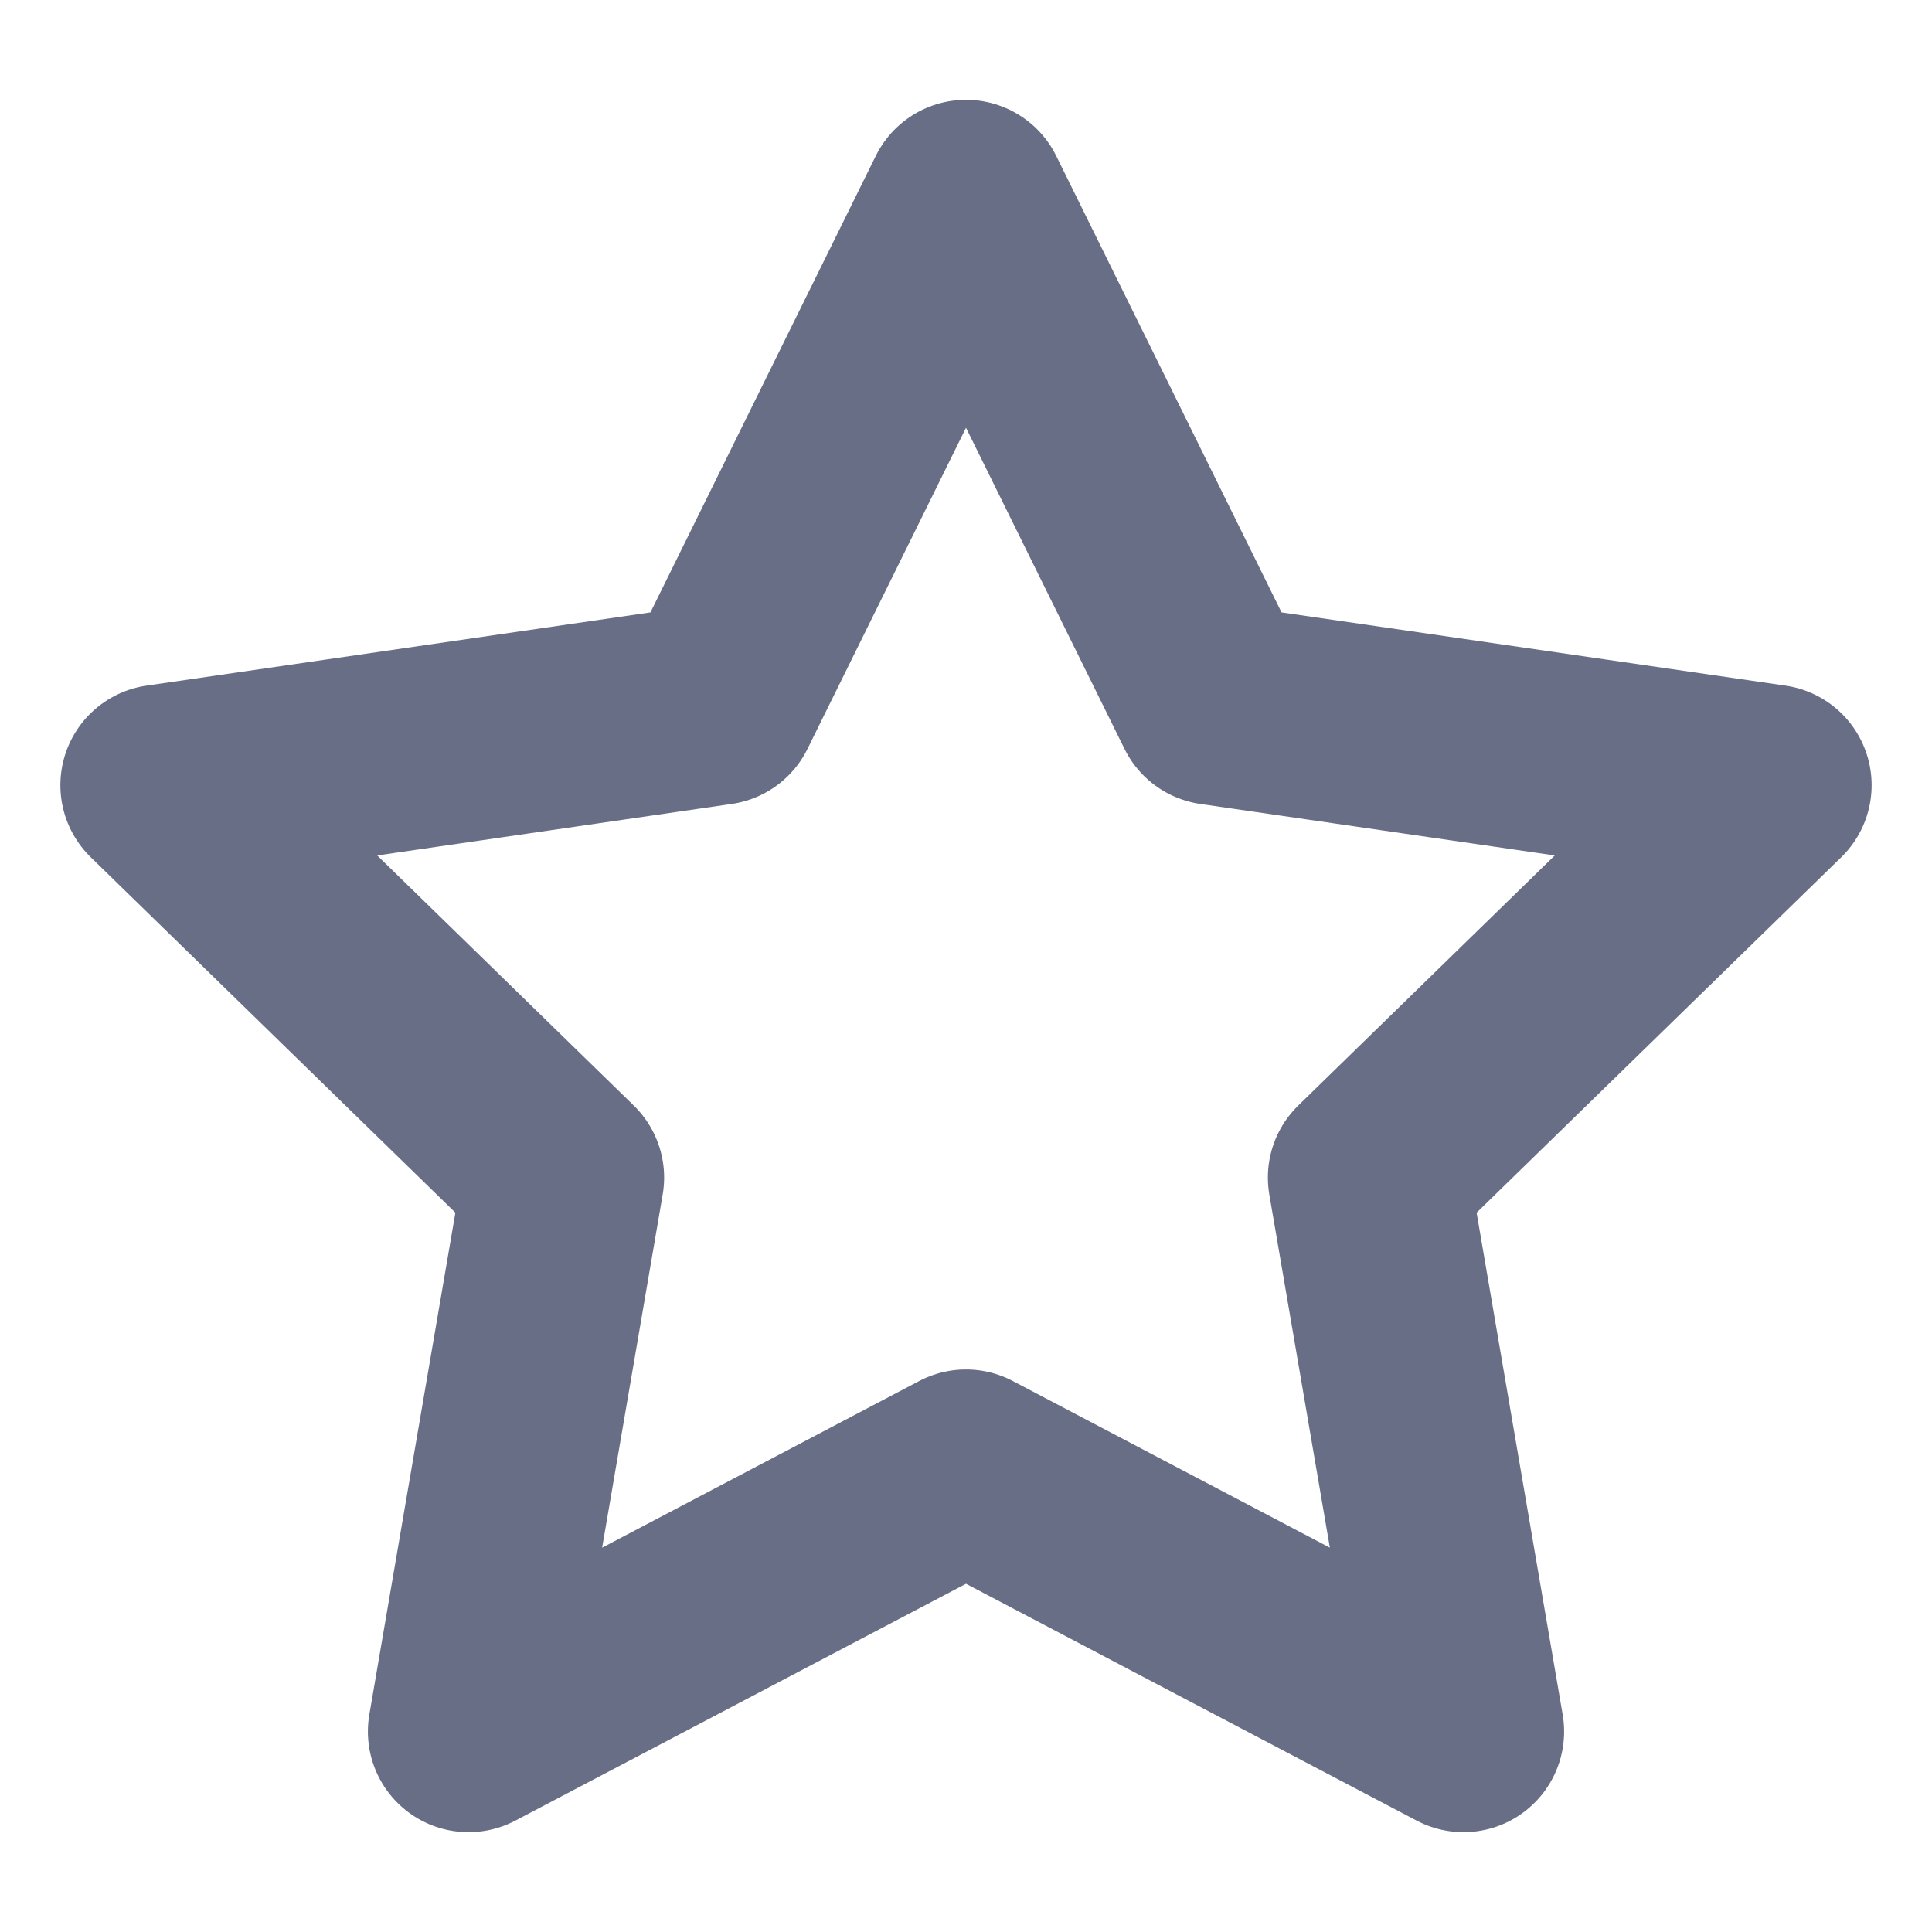 <svg width="24" height="24" viewBox="0 0 24 24" fill="none" xmlns="http://www.w3.org/2000/svg">
<path d="M12 2.49L15.09 8.75L22 9.754L17 14.628L18.18 21.51L12 18.262L5.82 21.51L7 14.628L2 9.754L8.91 8.75L12 2.49Z" stroke="#696E87" stroke-width="2.5" stroke-linecap="round" stroke-linejoin="round"/>
</svg>
